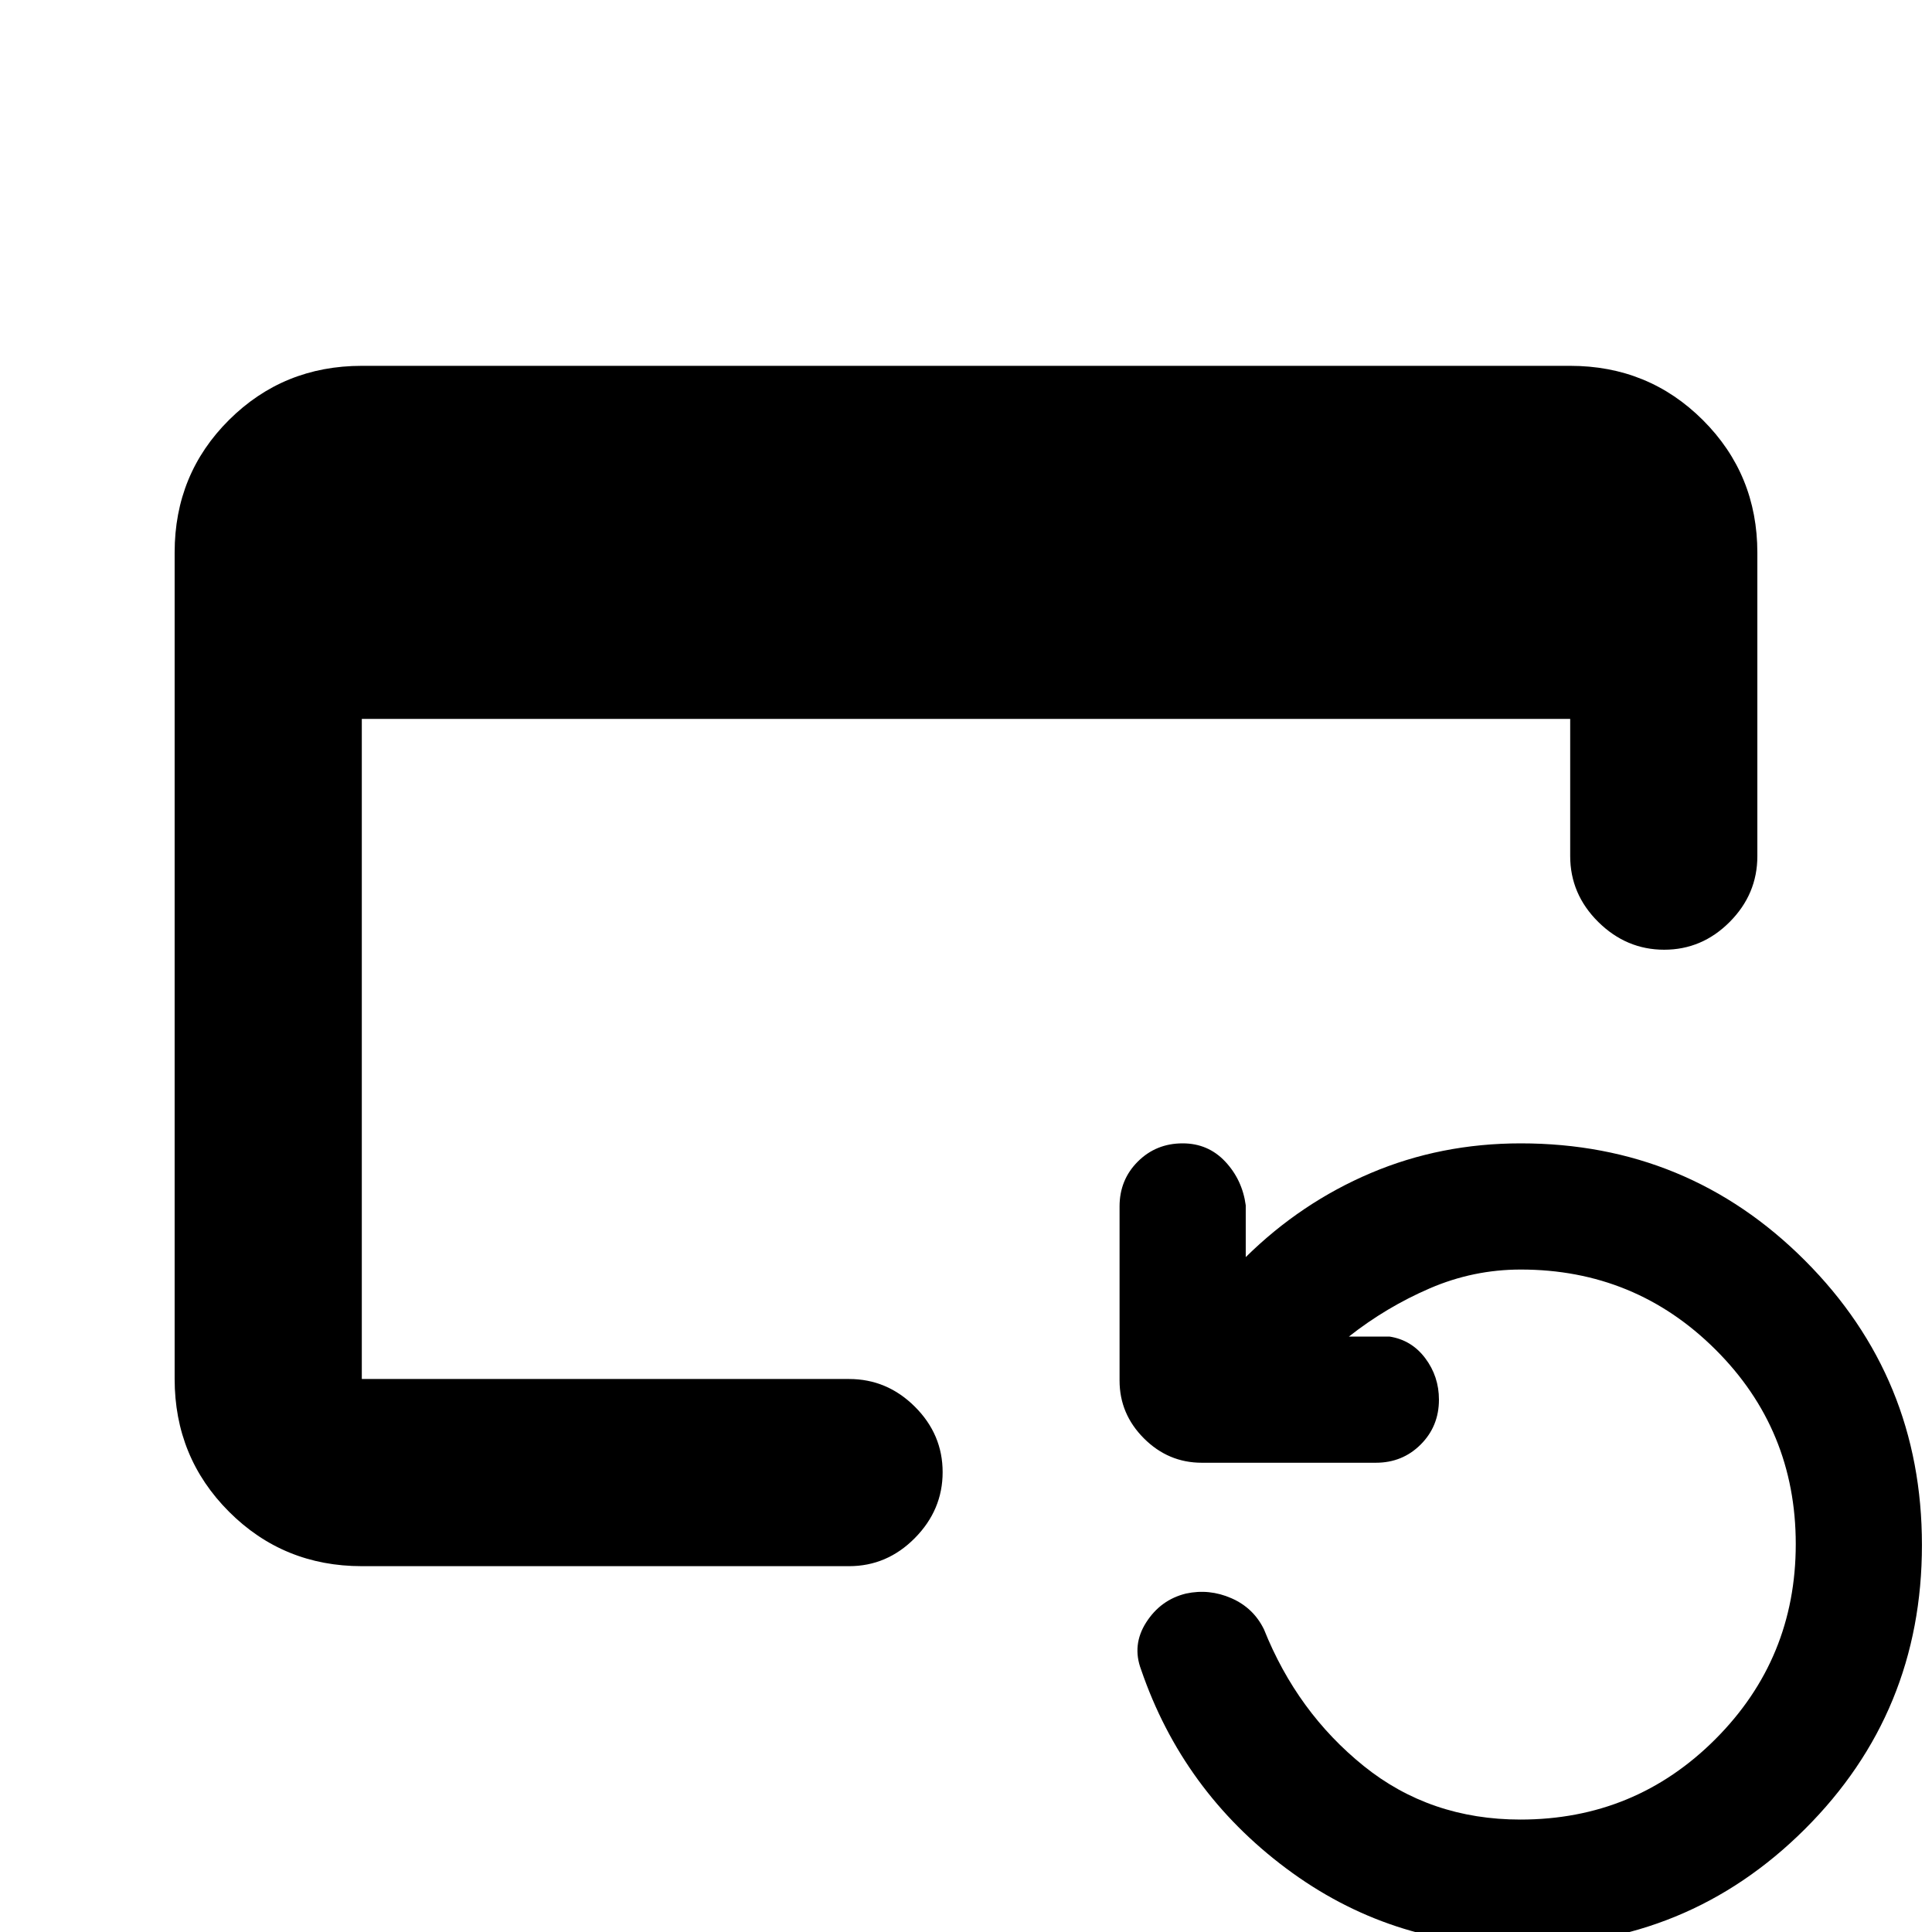 <svg xmlns="http://www.w3.org/2000/svg" height="20" viewBox="0 -960 960 960" width="20"><path d="M179.78-181.78q-38.94 0-65.97-27.04t-27.03-66V-685.5q0-38.96 27.03-65.84 27.03-26.88 65.97-26.88h600.44q38.94 0 65.97 26.99 27.03 27 27.03 65.89v150.75q0 18.89-13.75 32.7-13.74 13.8-32.54 13.8-18.8 0-32.76-13.8-13.95-13.81-13.95-32.76v-68.13H179.78v328h242.11q18.89 0 32.69 13.74 13.81 13.75 13.81 32.55 0 18.79-13.81 32.75-13.8 13.96-32.69 13.96H179.78ZM755.65 6.83q-65.19 0-116.61-38.48-51.41-38.48-72.04-98.74-4.63-12.26 2.56-23.49 7.2-11.23 19.75-14.29 11.54-2.5 22.55 2.31 11.01 4.82 16.21 15.51 16.48 41.19 49.53 67.84 33.04 26.64 77.89 26.64 56.99 0 96.9-39.98 39.91-39.98 39.91-96.91 0-56.94-39.91-96.67-39.91-39.74-96.74-39.74-23.52 0-45.15 9.32-21.63 9.33-40.24 23.98h20.17q10.97 1.7 17.77 10.76 6.8 9.06 6.8 20.59 0 13.22-9.06 22.29-9.06 9.06-22.29 9.06h-86.5q-16.62 0-28.74-12.11-12.11-12.12-12.11-28.74v-86.5q0-13.23 9.06-22.29 9.07-9.06 22.29-9.06 12.66 0 21.16 9.06 8.49 9.06 10.19 21.72v25.74q27.43-27.04 62.17-41.78 34.74-14.74 74.48-14.74 83.07 0 141.21 58.21Q955-275.46 955-192.3q0 83.17-58.14 141.15Q838.72 6.83 755.65 6.83Z"/></svg>